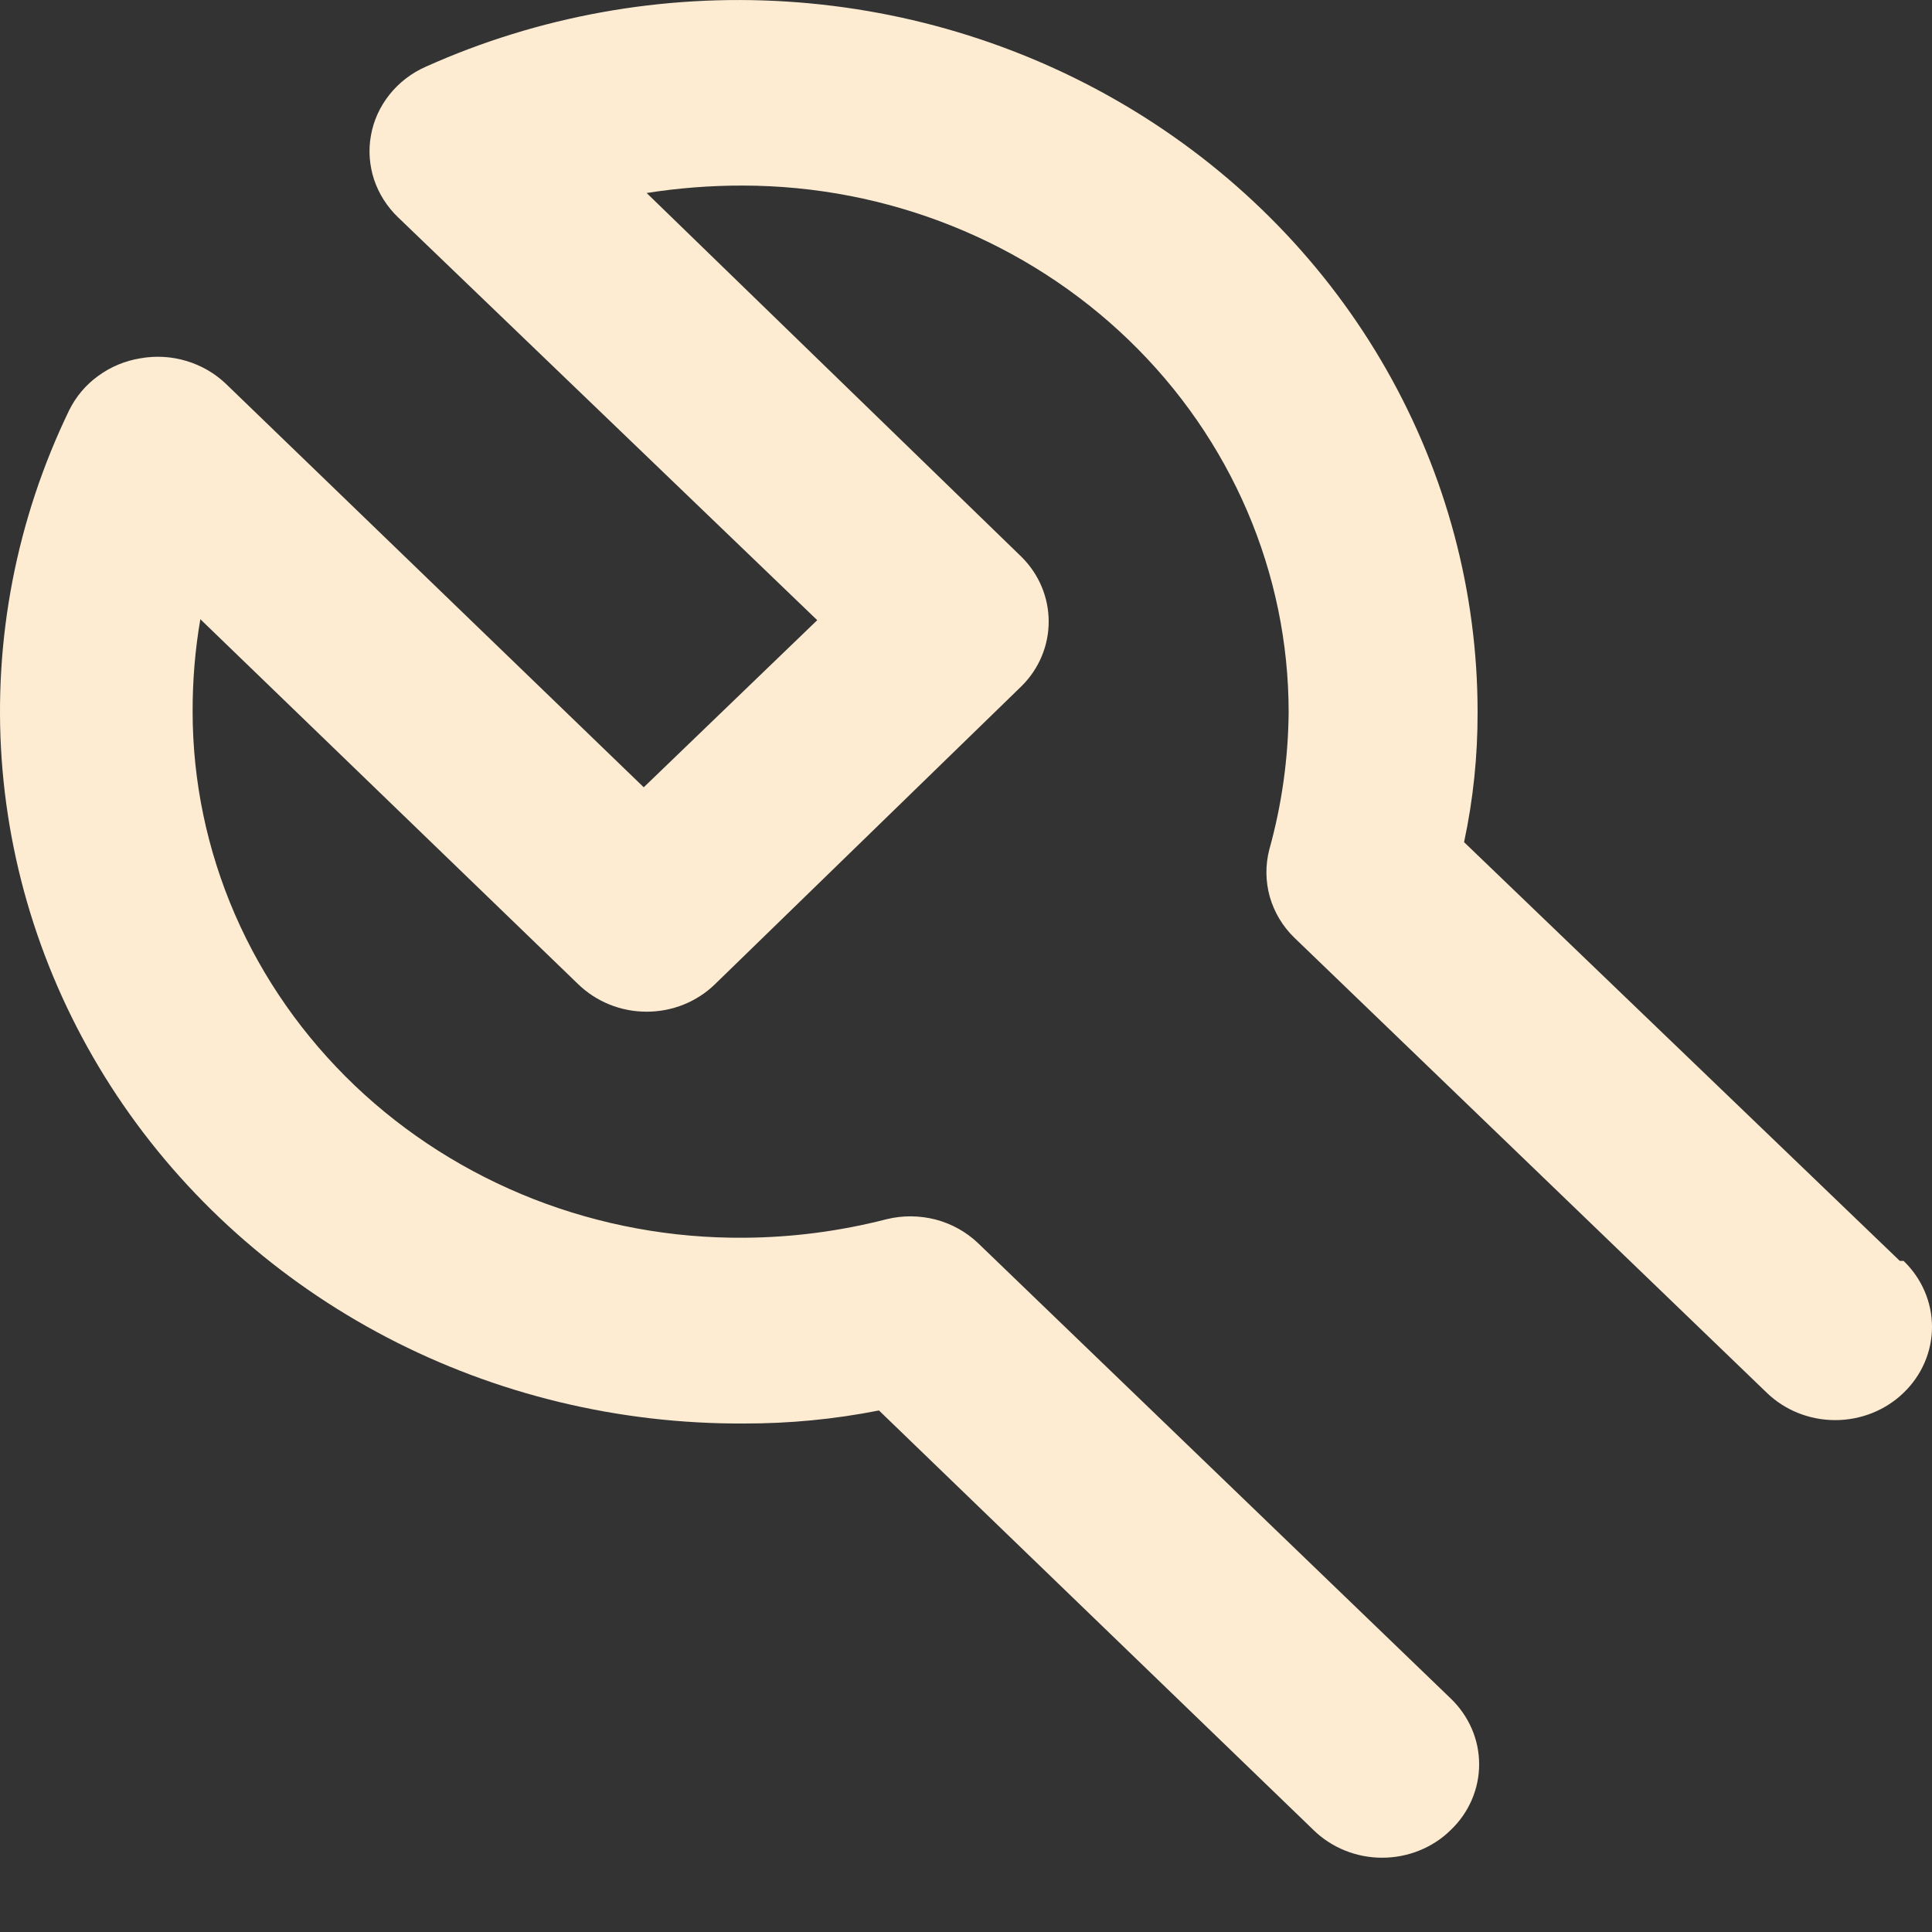 <svg width="20" height="20" viewBox="0 0 20 20" fill="none" xmlns="http://www.w3.org/2000/svg">
<rect x="0" y="0" width="20" height="20" fill="#333333" stroke="none"/>
<path d="M19.667 13.053L15.156 8.718C15.251 8.275 15.297 7.824 15.296 7.372C15.296 6.132 14.971 4.913 14.352 3.826C13.733 2.739 12.839 1.821 11.754 1.155C10.669 0.489 9.427 0.097 8.143 0.016C6.859 -0.065 5.575 0.167 4.409 0.69C4.261 0.755 4.132 0.854 4.033 0.978C3.934 1.102 3.867 1.247 3.84 1.402C3.812 1.554 3.824 1.71 3.872 1.858C3.921 2.005 4.006 2.139 4.119 2.248L8.46 6.42L6.664 8.15L2.333 3.968C2.219 3.861 2.08 3.781 1.927 3.736C1.774 3.69 1.612 3.681 1.455 3.709C1.296 3.734 1.146 3.797 1.017 3.891C0.888 3.984 0.785 4.107 0.716 4.247C0.171 5.374 -0.069 6.616 0.017 7.857C0.104 9.098 0.515 10.297 1.212 11.344C1.909 12.391 2.87 13.251 4.004 13.844C5.139 14.437 6.411 14.743 7.702 14.736C8.171 14.737 8.639 14.692 9.099 14.601L13.599 18.946C13.692 19.037 13.803 19.108 13.924 19.157C14.046 19.206 14.176 19.231 14.308 19.231C14.44 19.231 14.57 19.206 14.692 19.157C14.813 19.108 14.924 19.037 15.016 18.946C15.11 18.857 15.184 18.751 15.235 18.634C15.286 18.516 15.312 18.391 15.312 18.264C15.312 18.137 15.286 18.011 15.235 17.894C15.184 17.777 15.11 17.671 15.016 17.581L10.127 12.871C10.005 12.754 9.853 12.669 9.687 12.625C9.521 12.582 9.346 12.58 9.179 12.621C8.697 12.745 8.201 12.81 7.702 12.813C6.955 12.819 6.215 12.683 5.524 12.413C4.832 12.142 4.203 11.743 3.672 11.237C3.142 10.731 2.72 10.129 2.432 9.466C2.144 8.802 1.995 8.091 1.994 7.372C1.993 7.05 2.019 6.728 2.074 6.41L5.985 10.188C6.078 10.278 6.189 10.35 6.31 10.399C6.432 10.448 6.562 10.473 6.694 10.473C6.826 10.473 6.956 10.448 7.078 10.399C7.199 10.35 7.31 10.278 7.402 10.188L10.576 7.102C10.756 6.923 10.856 6.684 10.856 6.434C10.856 6.185 10.756 5.945 10.576 5.766L6.694 1.998C7.024 1.946 7.358 1.92 7.692 1.921C9.191 1.923 10.627 2.499 11.686 3.521C12.745 4.543 13.34 5.928 13.34 7.372C13.336 7.852 13.269 8.33 13.14 8.794C13.098 8.955 13.1 9.124 13.145 9.284C13.191 9.444 13.278 9.59 13.4 9.708L18.29 14.418C18.477 14.599 18.732 14.701 18.998 14.701C19.264 14.701 19.519 14.599 19.706 14.418C19.894 14.237 20 13.992 20 13.736C20 13.48 19.894 13.234 19.706 13.053H19.667Z" fill="#FDECD2"/>
</svg>

